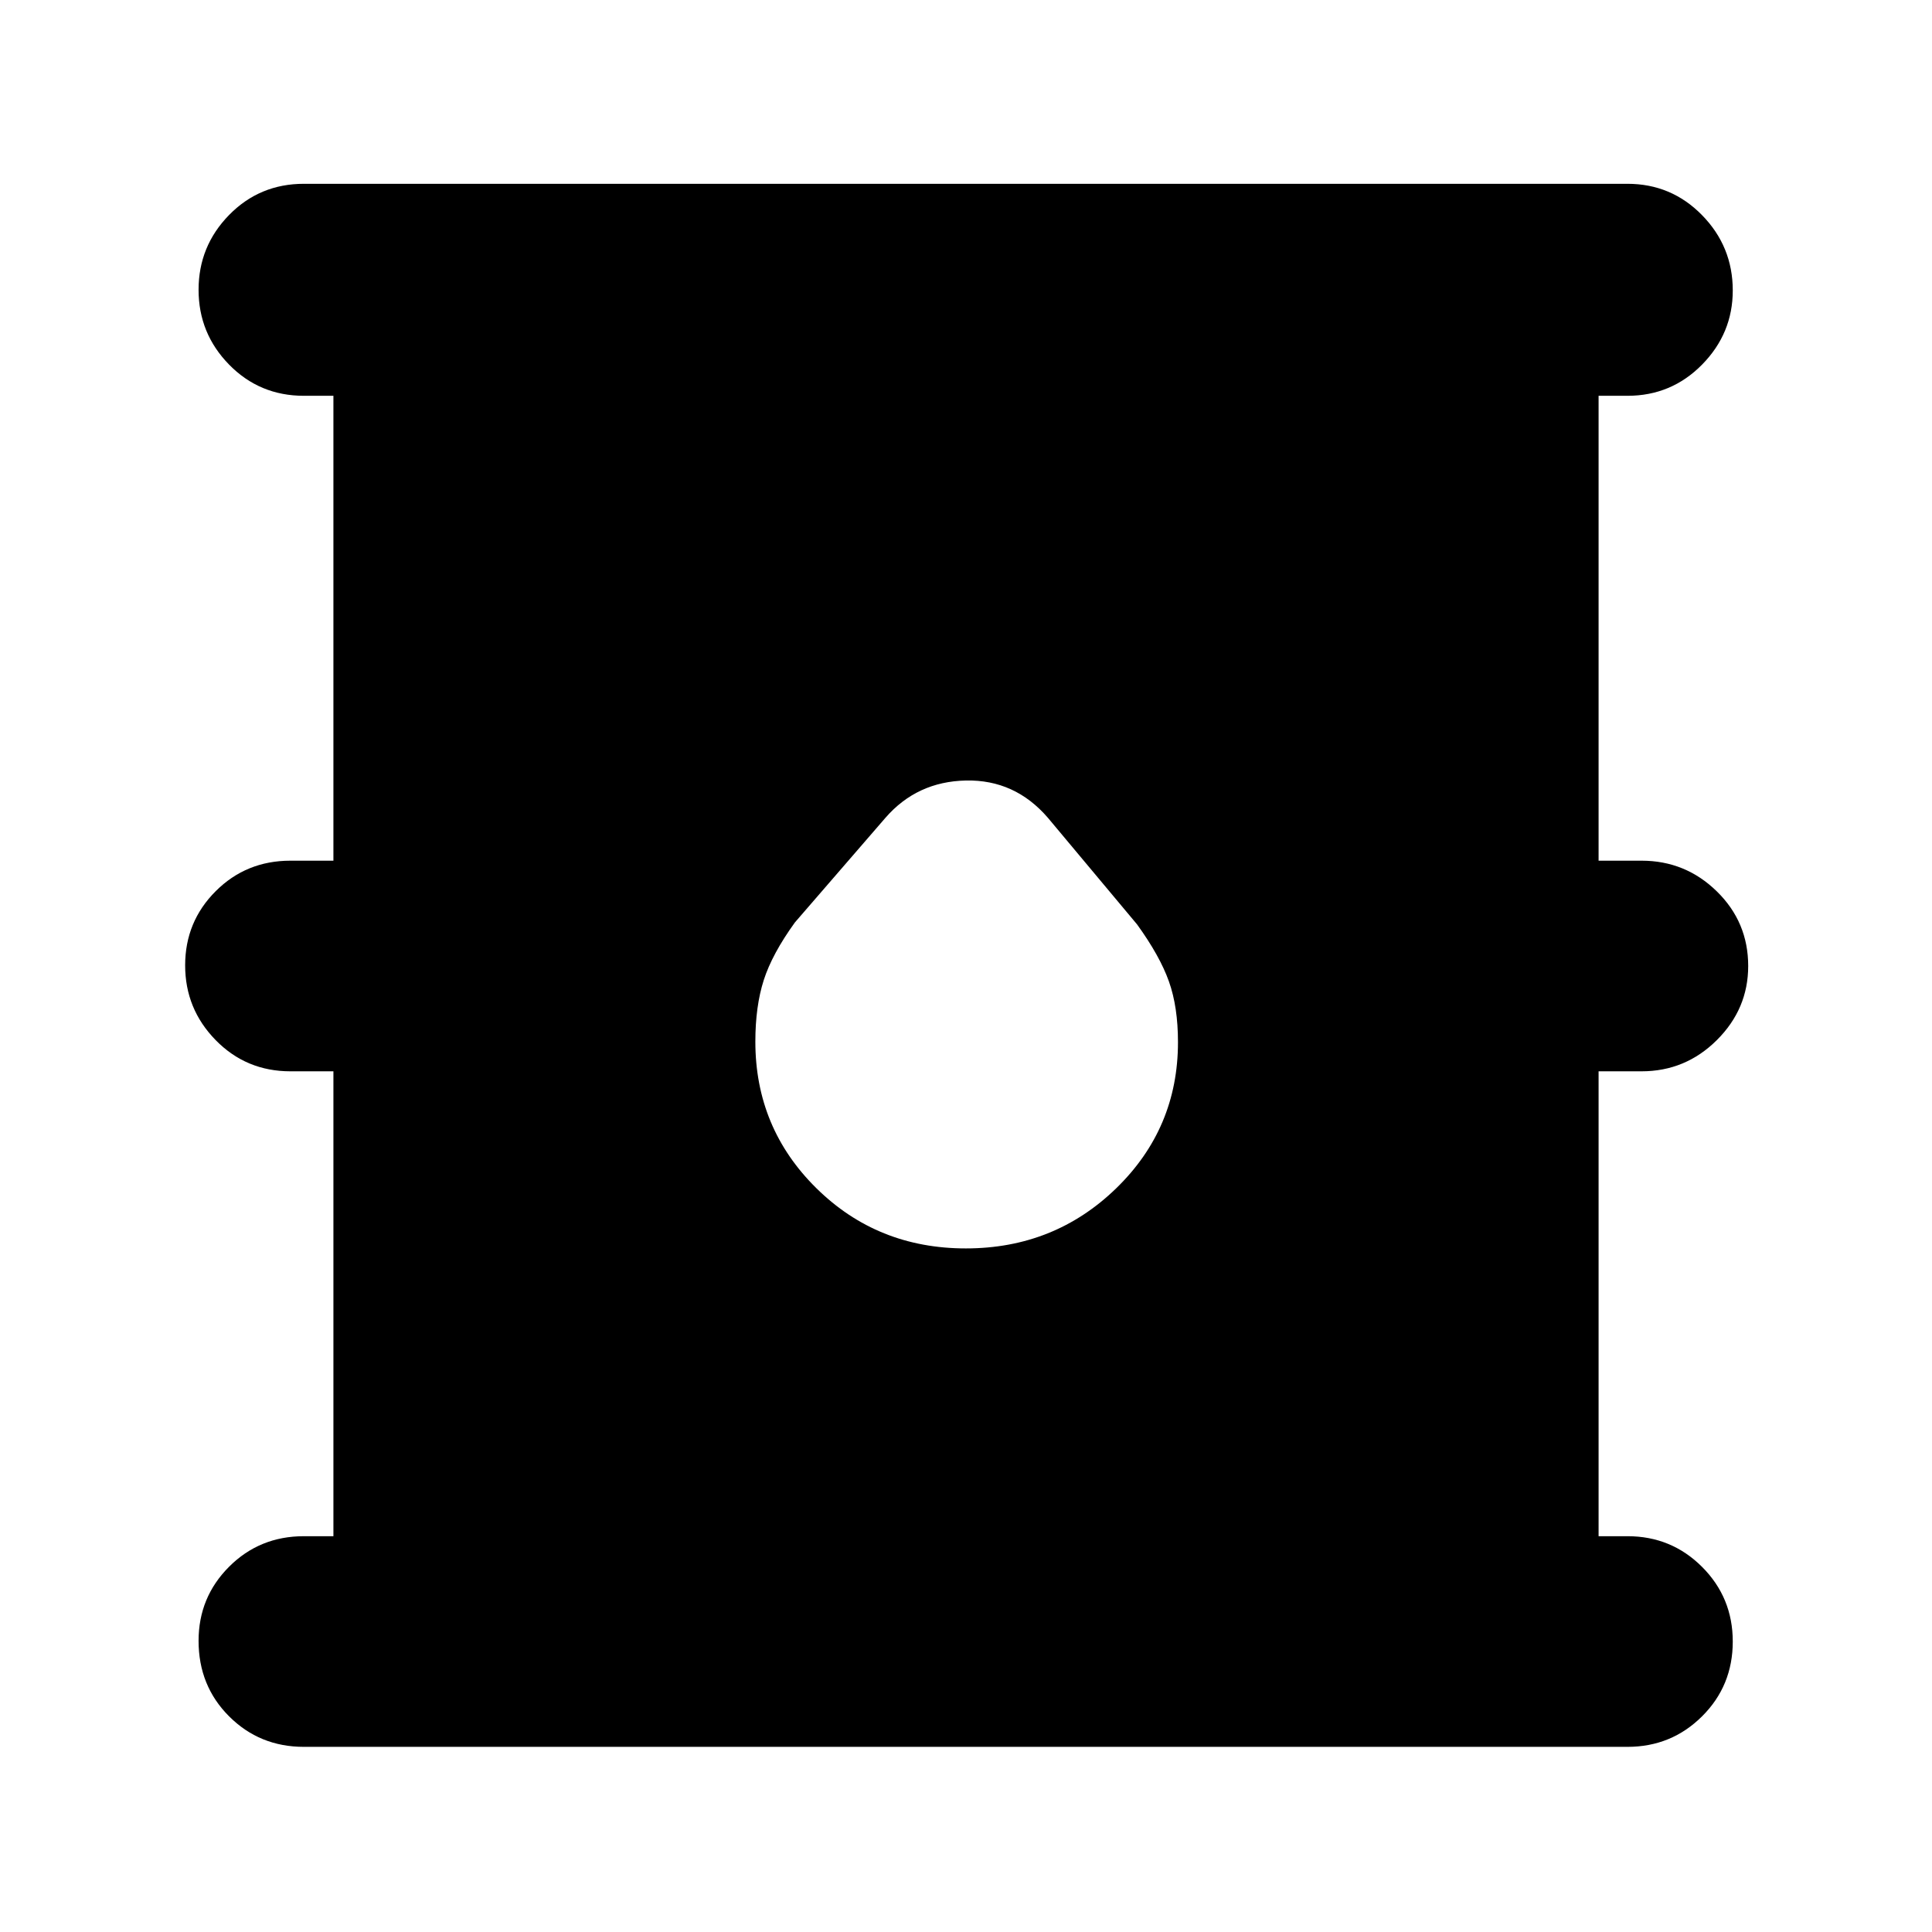 <svg xmlns="http://www.w3.org/2000/svg" height="40" viewBox="0 -960 960 960" width="40"><path d="M151-92q-22 0-37.17-15.17-15.16-15.16-15.16-37.5 0-21.66 15.16-36.83Q129-196.67 151-196.67h14.67v-231h-21.34q-22 0-37.16-15.5Q92-458.67 92-480.33q0-21.67 15.17-36.84 15.16-15.16 37.16-15.16h21.34v-231H151q-22 0-37.17-15.5-15.16-15.5-15.16-37.17t15.16-37.17q15.17-15.5 37.17-15.5h657.67q21.83 0 37.08 15.59Q861-837.5 861-815.67q0 21.34-15.25 36.84-15.25 15.5-37.08 15.5h-14.34v231h21.34q21.83 0 37.41 15.25 15.59 15.25 15.59 37.08 0 21.33-15.59 36.83-15.58 15.5-37.41 15.5h-21.34v231h14.34q21.83 0 37.08 15.25T861-144.33q0 22-15.25 37.16Q830.5-92 808.67-92H151Zm328.92-247.67q43.92 0 74.67-29.83 30.74-29.83 30.74-72.66 0-17.51-4.5-30.17-4.5-12.67-15.83-28.34l-44.33-53q-16.38-19-40.69-18.5T440-553.67l-45 52q-11.33 15.67-15.5 28.69-4.17 13.03-4.17 30.57 0 42.93 30.34 72.84 30.33 29.9 74.25 29.9Z"/></svg>